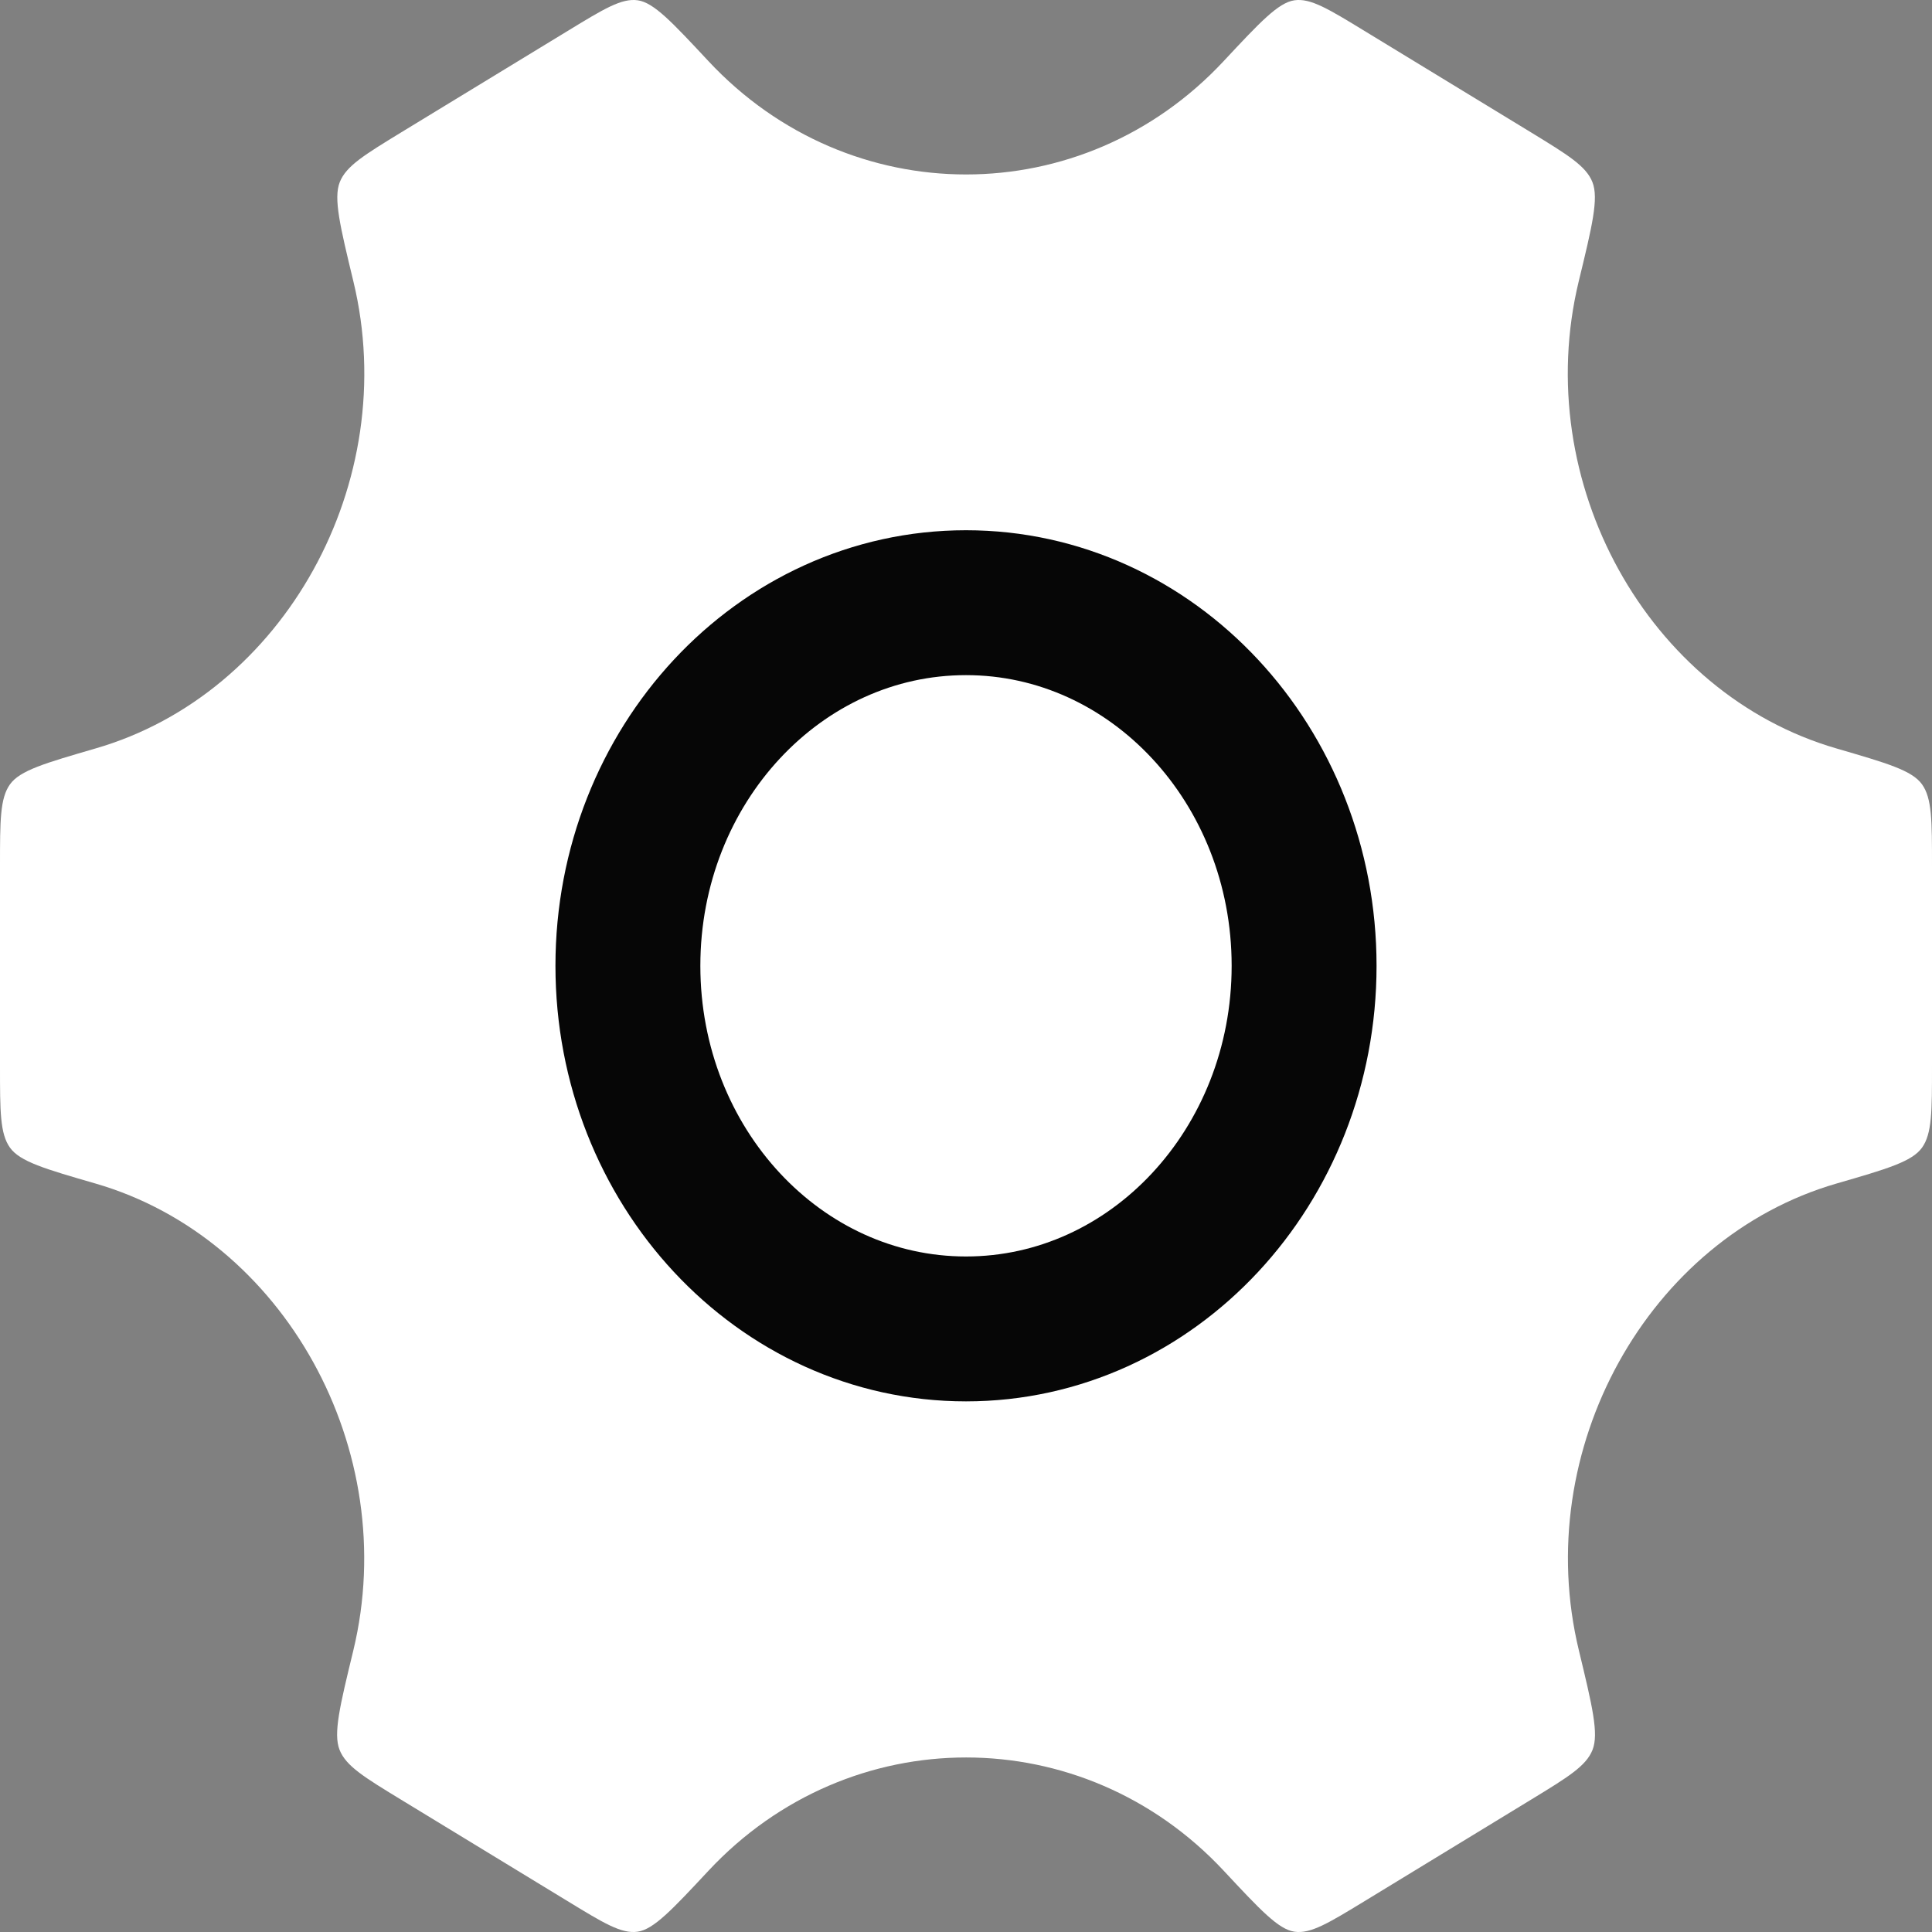 <svg width="20" height="20" viewBox="0 0 20 20" fill="none" xmlns="http://www.w3.org/2000/svg">
<rect x="0" y="0" width="20" height="20" fill="#808080" stroke="none"/>
<path d="M19.011 12.252C19.533 12.101 19.794 12.025 19.897 11.88C20 11.736 20 11.503 20 11.039V8.962C20 8.497 20 8.264 19.897 8.12C19.794 7.975 19.533 7.9 19.011 7.748C17.061 7.183 15.84 4.993 16.343 2.912C16.482 2.34 16.551 2.054 16.485 1.886C16.419 1.718 16.229 1.603 15.85 1.371L14.125 0.32C13.753 0.093 13.567 -0.021 13.4 0.003C13.233 0.027 13.044 0.229 12.667 0.633C11.208 2.197 8.794 2.197 7.334 0.633C6.957 0.229 6.769 0.027 6.602 0.003C6.435 -0.021 6.249 0.093 5.877 0.32L4.152 1.371C3.773 1.603 3.583 1.718 3.517 1.886C3.451 2.054 3.52 2.34 3.658 2.912C4.161 4.993 2.94 7.184 0.989 7.748C0.467 7.9 0.206 7.975 0.103 8.12C3.72529e-08 8.264 0 8.497 0 8.962V11.039C0 11.503 3.72529e-08 11.736 0.103 11.88C0.206 12.025 0.467 12.101 0.989 12.252C2.939 12.817 4.16 15.007 3.657 17.088C3.518 17.66 3.449 17.946 3.515 18.114C3.581 18.282 3.771 18.398 4.15 18.629L5.875 19.68C6.247 19.907 6.433 20.021 6.6 19.997C6.767 19.973 6.956 19.771 7.333 19.367C8.793 17.802 11.209 17.802 12.669 19.367C13.046 19.771 13.234 19.973 13.401 19.997C13.568 20.021 13.754 19.907 14.127 19.68L15.851 18.629C16.231 18.397 16.42 18.282 16.486 18.114C16.552 17.946 16.483 17.66 16.345 17.087C15.841 15.007 17.061 12.817 19.011 12.252Z" fill="white"/>
<path d="M13.5 9.998C13.5 12.074 11.933 13.757 10 13.757C8.067 13.757 6.5 12.074 6.5 9.998C6.5 7.922 8.067 6.239 10 6.239C11.933 6.239 13.5 7.922 13.5 9.998Z" stroke="#060606" stroke-width="1.5"/>
</svg>
